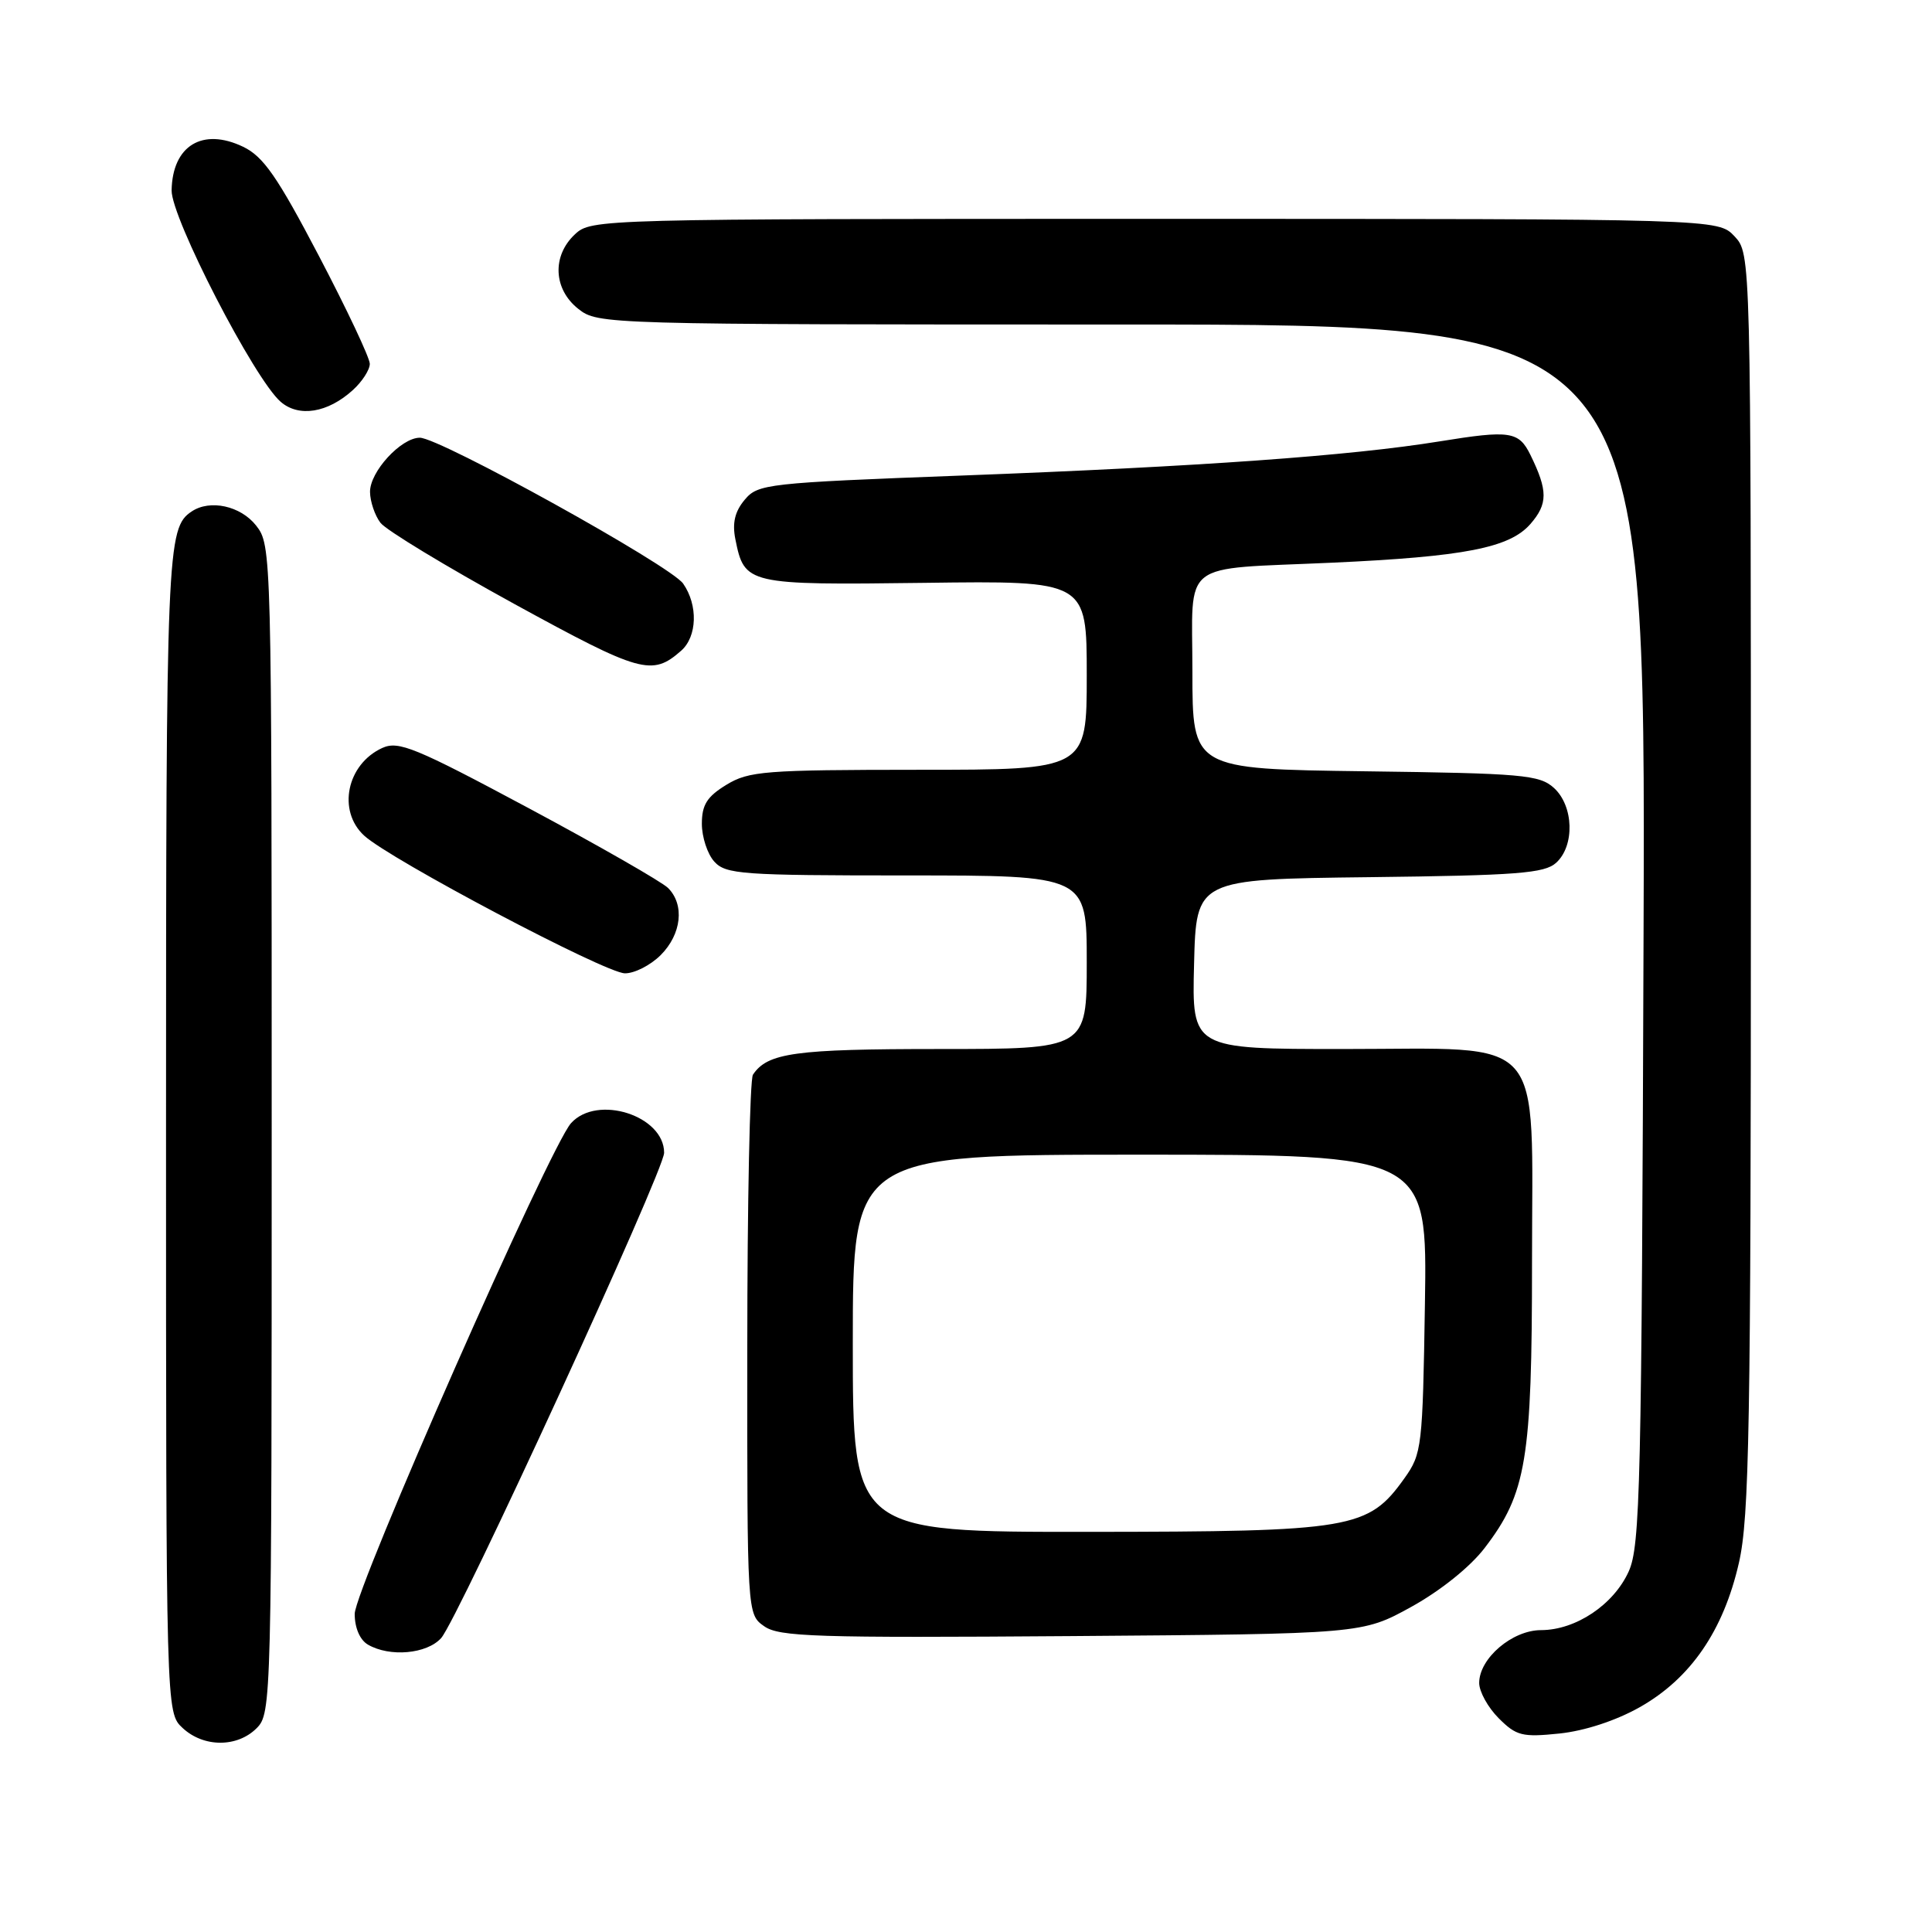 <?xml version="1.0" encoding="UTF-8" standalone="no"?>
<!DOCTYPE svg PUBLIC "-//W3C//DTD SVG 1.1//EN" "http://www.w3.org/Graphics/SVG/1.1/DTD/svg11.dtd" >
<svg xmlns="http://www.w3.org/2000/svg" xmlns:xlink="http://www.w3.org/1999/xlink" version="1.1" viewBox="0 0 256 256">
 <g >
 <path fill="currentColor"
d=" M 34.00 229.00 C 35.97 227.03 36.00 225.67 36.00 149.63 C 36.00 72.88 35.98 72.25 33.93 69.63 C 31.88 67.03 27.83 66.14 25.40 67.77 C 22.11 69.96 22.00 72.59 22.00 149.90 C 22.00 226.92 22.00 226.92 24.19 228.96 C 26.97 231.56 31.43 231.57 34.00 229.00 Z  M 217.28 226.21 C 224.02 222.40 228.37 216.07 230.42 207.06 C 231.79 201.02 232.00 189.19 232.00 116.87 C 232.00 33.63 232.00 33.63 229.83 31.31 C 227.65 29.00 227.65 29.00 153.01 29.00 C 79.28 29.00 78.35 29.02 76.19 31.04 C 73.12 33.90 73.32 38.32 76.63 40.93 C 79.24 42.98 79.97 43.00 148.66 43.00 C 218.06 43.00 218.06 43.00 217.78 123.75 C 217.53 197.05 217.34 204.84 215.81 208.23 C 213.81 212.64 208.80 215.99 204.20 216.00 C 200.38 216.00 196.00 219.74 196.00 223.00 C 196.00 224.15 197.16 226.25 198.59 227.68 C 200.92 230.01 201.70 230.21 206.64 229.70 C 209.98 229.35 214.11 228.00 217.28 226.21 Z  M 58.45 217.06 C 60.66 214.61 88.00 155.13 88.00 152.75 C 88.00 147.82 79.13 144.99 75.67 148.82 C 72.86 151.92 47.00 210.58 47.00 213.85 C 47.00 215.70 47.69 217.30 48.75 217.92 C 51.64 219.60 56.54 219.17 58.45 217.06 Z  M 187.00 212.92 C 190.87 210.78 194.80 207.63 196.72 205.12 C 202.26 197.89 203.00 193.43 203.00 167.27 C 203.00 136.51 205.20 139.00 178.01 139.00 C 157.93 139.00 157.93 139.00 158.22 127.75 C 158.50 116.50 158.50 116.50 181.44 116.23 C 201.03 116.00 204.65 115.72 206.19 114.33 C 208.69 112.07 208.53 106.79 205.90 104.40 C 203.98 102.67 201.76 102.47 180.90 102.20 C 158.00 101.90 158.00 101.90 158.00 88.99 C 158.00 74.01 156.10 75.49 176.50 74.56 C 194.08 73.76 200.03 72.59 202.79 69.43 C 205.11 66.76 205.11 65.02 202.80 60.30 C 201.25 57.14 200.11 56.97 190.72 58.49 C 178.93 60.40 159.03 61.82 127.50 63.01 C 101.54 63.99 100.43 64.12 98.67 66.23 C 97.37 67.78 97.01 69.31 97.44 71.45 C 98.64 77.45 98.97 77.53 122.55 77.23 C 144.00 76.95 144.00 76.95 144.00 89.48 C 144.00 102.00 144.00 102.00 121.75 102.00 C 101.33 102.01 99.23 102.17 96.25 103.99 C 93.68 105.56 93.00 106.64 93.00 109.16 C 93.00 110.91 93.74 113.17 94.65 114.17 C 96.17 115.85 98.32 116.00 120.15 116.00 C 144.00 116.00 144.00 116.00 144.00 127.50 C 144.00 139.00 144.00 139.00 124.43 139.00 C 105.36 139.00 101.70 139.50 99.77 142.40 C 99.36 143.00 99.02 159.34 99.02 178.69 C 99.00 213.89 99.00 213.89 101.25 215.48 C 103.23 216.89 108.05 217.04 142.00 216.79 C 180.50 216.50 180.50 216.50 187.00 212.92 Z  M 87.55 126.55 C 90.31 123.78 90.74 119.88 88.52 117.66 C 87.70 116.85 79.40 112.09 70.06 107.09 C 55.00 99.03 52.81 98.13 50.65 99.11 C 45.95 101.26 44.67 107.43 48.25 110.72 C 51.68 113.88 80.19 128.94 82.80 128.97 C 84.06 128.99 86.20 127.90 87.55 126.55 Z  M 90.25 86.23 C 92.39 84.35 92.51 80.18 90.52 77.33 C 88.84 74.93 58.28 58.00 55.63 58.00 C 53.14 58.00 48.99 62.52 49.03 65.20 C 49.05 66.47 49.67 68.30 50.41 69.27 C 51.14 70.24 59.12 75.07 68.12 80.01 C 84.90 89.20 86.39 89.62 90.25 86.23 Z  M 46.75 51.69 C 47.99 50.57 49.00 49.00 49.00 48.21 C 49.00 47.42 45.96 40.98 42.25 33.90 C 36.74 23.39 34.90 20.74 32.22 19.45 C 26.84 16.87 22.85 19.29 22.74 25.22 C 22.68 28.85 33.69 50.21 37.19 53.24 C 39.60 55.33 43.43 54.71 46.75 51.69 Z  M 113.00 178.00 C 113.00 153.00 113.00 153.00 151.06 153.00 C 189.12 153.00 189.12 153.00 188.81 172.75 C 188.51 191.75 188.41 192.63 186.10 195.87 C 181.29 202.61 179.25 202.95 144.25 202.98 C 113.00 203.00 113.00 203.00 113.00 178.00 Z "/>
</g>
</svg>